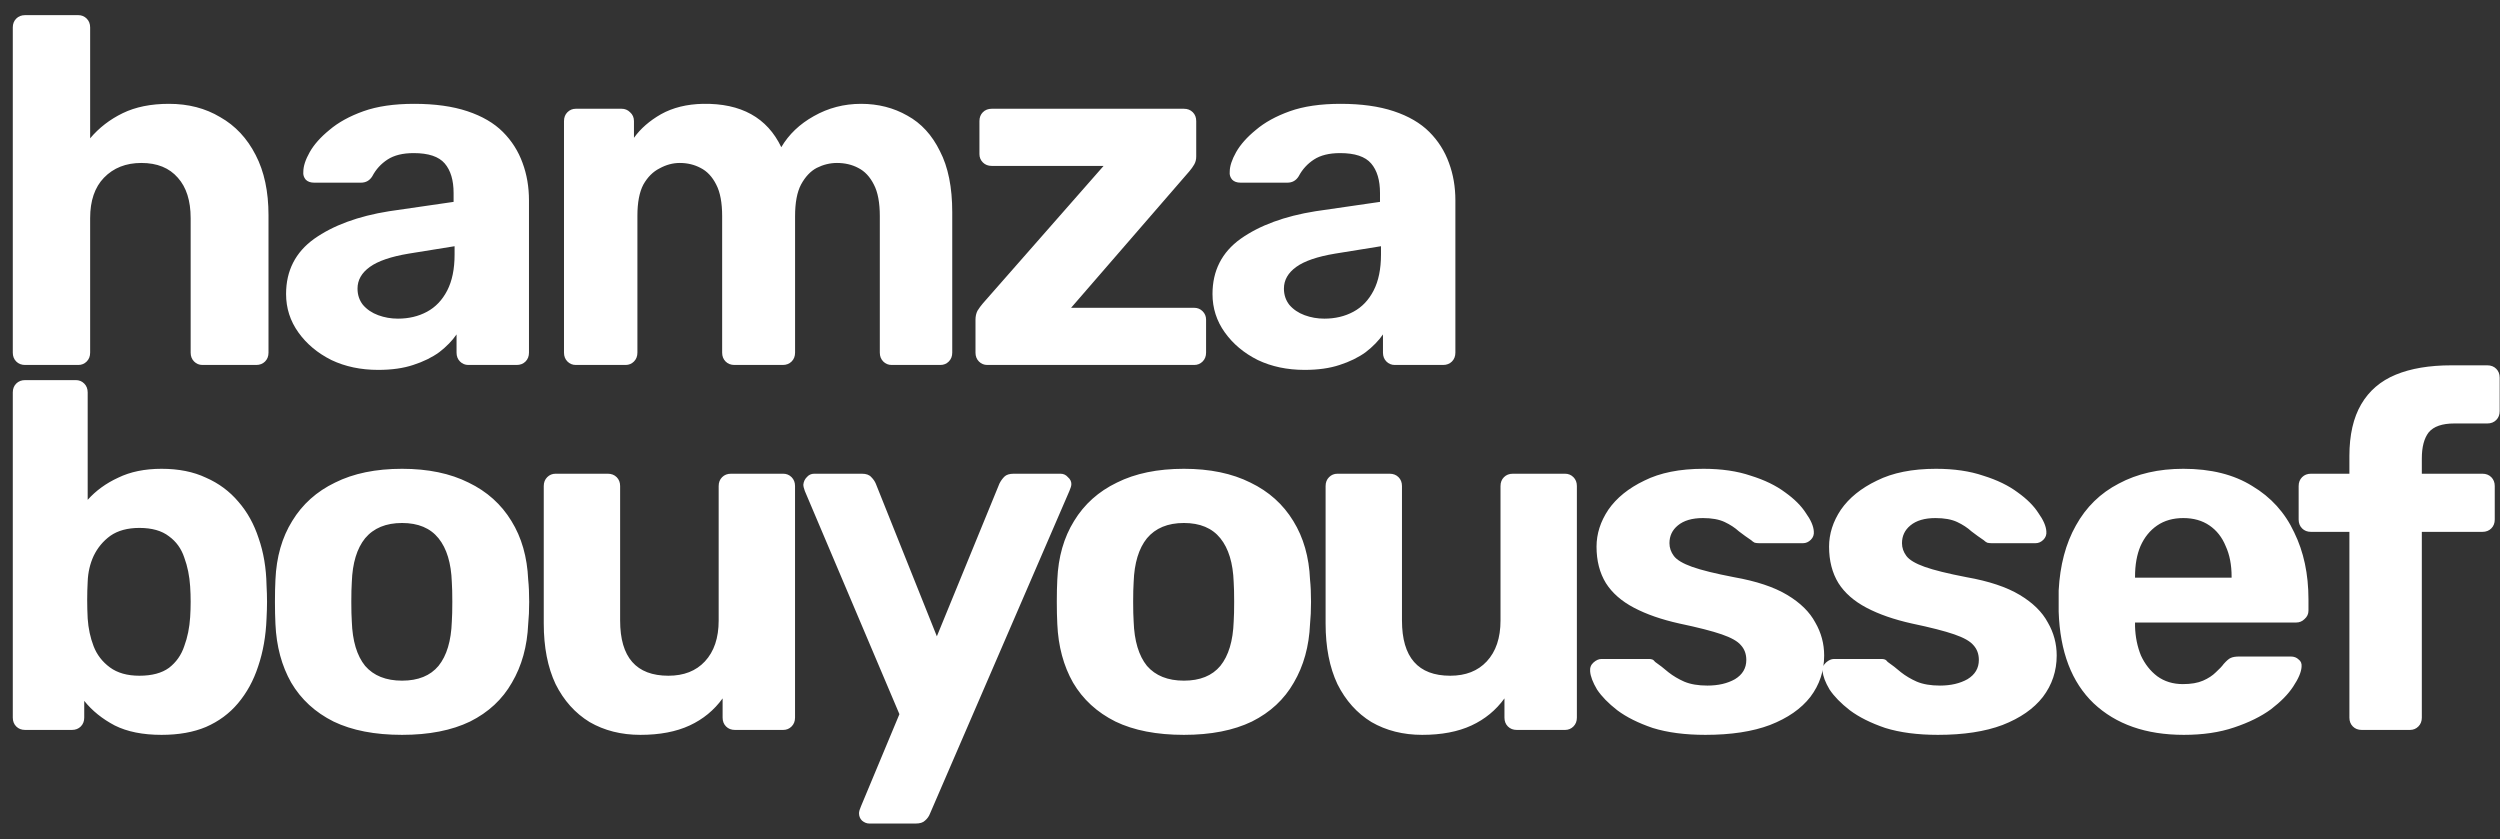 <svg width="137" height="46" viewBox="0 0 137 46" fill="none" xmlns="http://www.w3.org/2000/svg">
<rect x="0" y="0" width="137" height="46" fill="#333333" stroke="none"/>
<path d="M1.376 20C1.178 20 1.016 19.937 0.89 19.811C0.764 19.685 0.701 19.523 0.701 19.325V1.505C0.701 1.307 0.764 1.145 0.89 1.019C1.016 0.893 1.178 0.83 1.376 0.83H4.292C4.472 0.83 4.625 0.893 4.751 1.019C4.877 1.145 4.94 1.307 4.94 1.505V7.58C5.426 7.004 6.02 6.545 6.722 6.203C7.424 5.861 8.27 5.69 9.26 5.69C10.322 5.69 11.258 5.933 12.068 6.419C12.896 6.887 13.544 7.58 14.012 8.498C14.48 9.398 14.714 10.496 14.714 11.792V19.325C14.714 19.523 14.651 19.685 14.525 19.811C14.399 19.937 14.237 20 14.039 20H11.096C10.916 20 10.763 19.937 10.637 19.811C10.511 19.685 10.448 19.523 10.448 19.325V11.954C10.448 11 10.214 10.262 9.746 9.74C9.278 9.2 8.612 8.93 7.748 8.93C6.902 8.93 6.218 9.2 5.696 9.74C5.192 10.262 4.94 11 4.94 11.954V19.325C4.94 19.523 4.877 19.685 4.751 19.811C4.625 19.937 4.472 20 4.292 20H1.376ZM20.726 20.27C19.772 20.27 18.917 20.09 18.161 19.73C17.405 19.352 16.802 18.848 16.352 18.218C15.902 17.588 15.677 16.886 15.677 16.112C15.677 14.834 16.19 13.826 17.216 13.088C18.26 12.35 19.628 11.846 21.32 11.576L24.857 11.063V10.577C24.857 9.875 24.695 9.335 24.371 8.957C24.047 8.579 23.48 8.39 22.67 8.39C22.076 8.39 21.599 8.507 21.239 8.741C20.879 8.975 20.6 9.281 20.402 9.659C20.258 9.893 20.051 10.01 19.781 10.01H17.216C17.018 10.01 16.865 9.956 16.757 9.848C16.649 9.722 16.604 9.578 16.622 9.416C16.622 9.11 16.739 8.75 16.973 8.336C17.207 7.922 17.567 7.517 18.053 7.121C18.539 6.707 19.16 6.365 19.916 6.095C20.672 5.825 21.599 5.69 22.697 5.69C23.831 5.69 24.803 5.825 25.613 6.095C26.423 6.365 27.071 6.743 27.557 7.229C28.043 7.715 28.403 8.282 28.637 8.93C28.871 9.56 28.988 10.244 28.988 10.982V19.325C28.988 19.523 28.925 19.685 28.799 19.811C28.673 19.937 28.511 20 28.313 20H25.667C25.487 20 25.334 19.937 25.208 19.811C25.082 19.685 25.019 19.523 25.019 19.325V18.326C24.785 18.668 24.47 18.992 24.074 19.298C23.678 19.586 23.201 19.82 22.643 20C22.103 20.18 21.464 20.27 20.726 20.27ZM21.806 17.462C22.4 17.462 22.931 17.336 23.399 17.084C23.867 16.832 24.236 16.445 24.506 15.923C24.776 15.401 24.911 14.744 24.911 13.952V13.493L22.4 13.898C21.428 14.06 20.717 14.303 20.267 14.627C19.817 14.951 19.592 15.347 19.592 15.815C19.592 16.157 19.691 16.454 19.889 16.706C20.105 16.958 20.384 17.147 20.726 17.273C21.068 17.399 21.428 17.462 21.806 17.462ZM31.555 20C31.375 20 31.222 19.937 31.096 19.811C30.97 19.685 30.907 19.523 30.907 19.325V6.635C30.907 6.437 30.97 6.275 31.096 6.149C31.222 6.023 31.375 5.96 31.555 5.96H34.066C34.246 5.96 34.399 6.023 34.525 6.149C34.669 6.275 34.741 6.437 34.741 6.635V7.553C35.101 7.049 35.596 6.617 36.226 6.257C36.874 5.897 37.639 5.708 38.521 5.69C40.609 5.654 42.04 6.446 42.814 8.066C43.228 7.364 43.822 6.797 44.596 6.365C45.388 5.915 46.252 5.69 47.188 5.69C48.124 5.69 48.97 5.906 49.726 6.338C50.482 6.752 51.076 7.4 51.508 8.282C51.958 9.146 52.183 10.262 52.183 11.63V19.325C52.183 19.523 52.12 19.685 51.994 19.811C51.868 19.937 51.715 20 51.535 20H48.862C48.682 20 48.529 19.937 48.403 19.811C48.277 19.685 48.214 19.523 48.214 19.325V11.846C48.214 11.108 48.106 10.532 47.89 10.118C47.674 9.686 47.386 9.38 47.026 9.2C46.684 9.02 46.297 8.93 45.865 8.93C45.487 8.93 45.118 9.02 44.758 9.2C44.416 9.38 44.128 9.686 43.894 10.118C43.678 10.532 43.57 11.108 43.57 11.846V19.325C43.57 19.523 43.507 19.685 43.381 19.811C43.255 19.937 43.093 20 42.895 20H40.249C40.051 20 39.889 19.937 39.763 19.811C39.637 19.685 39.574 19.523 39.574 19.325V11.846C39.574 11.108 39.466 10.532 39.25 10.118C39.034 9.686 38.746 9.38 38.386 9.2C38.044 9.02 37.666 8.93 37.252 8.93C36.874 8.93 36.505 9.029 36.145 9.227C35.785 9.407 35.488 9.704 35.254 10.118C35.038 10.532 34.93 11.099 34.93 11.819V19.325C34.93 19.523 34.867 19.685 34.741 19.811C34.615 19.937 34.462 20 34.282 20H31.555ZM54.105 20C53.925 20 53.772 19.937 53.646 19.811C53.52 19.685 53.457 19.523 53.457 19.325V17.516C53.457 17.336 53.493 17.174 53.565 17.03C53.655 16.886 53.754 16.751 53.862 16.625L60.477 9.092H54.348C54.15 9.092 53.988 9.029 53.862 8.903C53.736 8.777 53.673 8.624 53.673 8.444V6.635C53.673 6.437 53.736 6.275 53.862 6.149C53.988 6.023 54.15 5.96 54.348 5.96H64.878C65.076 5.96 65.238 6.023 65.364 6.149C65.49 6.275 65.553 6.437 65.553 6.635V8.579C65.553 8.741 65.517 8.885 65.445 9.011C65.373 9.137 65.283 9.263 65.175 9.389L58.695 16.868H65.445C65.625 16.868 65.778 16.931 65.904 17.057C66.03 17.183 66.093 17.336 66.093 17.516V19.325C66.093 19.523 66.03 19.685 65.904 19.811C65.778 19.937 65.625 20 65.445 20H54.105ZM71.493 20.27C70.54 20.27 69.684 20.09 68.928 19.73C68.172 19.352 67.57 18.848 67.12 18.218C66.669 17.588 66.445 16.886 66.445 16.112C66.445 14.834 66.957 13.826 67.984 13.088C69.028 12.35 70.395 11.846 72.088 11.576L75.624 11.063V10.577C75.624 9.875 75.463 9.335 75.138 8.957C74.814 8.579 74.248 8.39 73.438 8.39C72.844 8.39 72.367 8.507 72.007 8.741C71.647 8.975 71.368 9.281 71.169 9.659C71.025 9.893 70.819 10.01 70.549 10.01H67.984C67.785 10.01 67.632 9.956 67.525 9.848C67.416 9.722 67.371 9.578 67.389 9.416C67.389 9.11 67.507 8.75 67.74 8.336C67.975 7.922 68.335 7.517 68.82 7.121C69.306 6.707 69.927 6.365 70.683 6.095C71.439 5.825 72.367 5.69 73.465 5.69C74.599 5.69 75.57 5.825 76.38 6.095C77.191 6.365 77.838 6.743 78.325 7.229C78.811 7.715 79.171 8.282 79.404 8.93C79.638 9.56 79.755 10.244 79.755 10.982V19.325C79.755 19.523 79.692 19.685 79.567 19.811C79.441 19.937 79.278 20 79.081 20H76.434C76.254 20 76.102 19.937 75.975 19.811C75.85 19.685 75.787 19.523 75.787 19.325V18.326C75.552 18.668 75.237 18.992 74.841 19.298C74.445 19.586 73.969 19.82 73.41 20C72.871 20.18 72.231 20.27 71.493 20.27ZM72.573 17.462C73.168 17.462 73.698 17.336 74.166 17.084C74.635 16.832 75.004 16.445 75.273 15.923C75.543 15.401 75.678 14.744 75.678 13.952V13.493L73.168 13.898C72.195 14.06 71.484 14.303 71.034 14.627C70.585 14.951 70.359 15.347 70.359 15.815C70.359 16.157 70.459 16.454 70.656 16.706C70.873 16.958 71.151 17.147 71.493 17.273C71.835 17.399 72.195 17.462 72.573 17.462ZM8.855 40.27C7.829 40.27 6.974 40.099 6.29 39.757C5.606 39.397 5.048 38.947 4.616 38.407V39.325C4.616 39.523 4.553 39.685 4.427 39.811C4.301 39.937 4.139 40 3.941 40H1.376C1.178 40 1.016 39.937 0.89 39.811C0.764 39.685 0.701 39.523 0.701 39.325V21.505C0.701 21.307 0.764 21.145 0.89 21.019C1.016 20.893 1.178 20.83 1.376 20.83H4.157C4.337 20.83 4.49 20.893 4.616 21.019C4.742 21.145 4.805 21.307 4.805 21.505V27.391C5.255 26.887 5.813 26.482 6.479 26.176C7.145 25.852 7.937 25.69 8.855 25.69C9.791 25.69 10.601 25.852 11.285 26.176C11.987 26.482 12.581 26.923 13.067 27.499C13.553 28.057 13.922 28.723 14.174 29.497C14.444 30.271 14.588 31.126 14.606 32.062C14.624 32.386 14.633 32.692 14.633 32.98C14.633 33.25 14.624 33.556 14.606 33.898C14.57 34.852 14.417 35.725 14.147 36.517C13.895 37.291 13.526 37.966 13.04 38.542C12.572 39.1 11.987 39.532 11.285 39.838C10.601 40.126 9.791 40.27 8.855 40.27ZM7.64 37.03C8.324 37.03 8.864 36.886 9.26 36.598C9.656 36.292 9.935 35.896 10.097 35.41C10.277 34.924 10.385 34.393 10.421 33.817C10.457 33.259 10.457 32.701 10.421 32.143C10.385 31.567 10.277 31.036 10.097 30.55C9.935 30.064 9.656 29.677 9.26 29.389C8.864 29.083 8.324 28.93 7.64 28.93C6.992 28.93 6.461 29.074 6.047 29.362C5.651 29.65 5.345 30.019 5.129 30.469C4.931 30.901 4.823 31.369 4.805 31.873C4.787 32.197 4.778 32.53 4.778 32.872C4.778 33.214 4.787 33.556 4.805 33.898C4.841 34.438 4.949 34.942 5.129 35.41C5.309 35.878 5.606 36.265 6.02 36.571C6.434 36.877 6.974 37.03 7.64 37.03ZM22.033 40.27C20.539 40.27 19.288 40.027 18.28 39.541C17.272 39.037 16.498 38.326 15.958 37.408C15.436 36.49 15.148 35.419 15.094 34.195C15.076 33.835 15.067 33.43 15.067 32.98C15.067 32.512 15.076 32.107 15.094 31.765C15.148 30.523 15.454 29.452 16.012 28.552C16.57 27.634 17.353 26.932 18.361 26.446C19.369 25.942 20.593 25.69 22.033 25.69C23.455 25.69 24.67 25.942 25.678 26.446C26.686 26.932 27.469 27.634 28.027 28.552C28.585 29.452 28.891 30.523 28.945 31.765C28.981 32.107 28.999 32.512 28.999 32.98C28.999 33.43 28.981 33.835 28.945 34.195C28.891 35.419 28.594 36.49 28.054 37.408C27.532 38.326 26.767 39.037 25.759 39.541C24.751 40.027 23.509 40.27 22.033 40.27ZM22.033 37.3C22.915 37.3 23.581 37.03 24.031 36.49C24.481 35.932 24.724 35.122 24.76 34.06C24.778 33.79 24.787 33.43 24.787 32.98C24.787 32.53 24.778 32.17 24.76 31.9C24.724 30.856 24.481 30.055 24.031 29.497C23.581 28.939 22.915 28.66 22.033 28.66C21.151 28.66 20.476 28.939 20.008 29.497C19.558 30.055 19.315 30.856 19.279 31.9C19.261 32.17 19.252 32.53 19.252 32.98C19.252 33.43 19.261 33.79 19.279 34.06C19.315 35.122 19.558 35.932 20.008 36.49C20.476 37.03 21.151 37.3 22.033 37.3ZM35.09 40.27C34.046 40.27 33.119 40.036 32.309 39.568C31.517 39.082 30.896 38.389 30.446 37.489C30.014 36.571 29.798 35.464 29.798 34.168V26.635C29.798 26.437 29.861 26.275 29.987 26.149C30.113 26.023 30.266 25.96 30.446 25.96H33.308C33.506 25.96 33.668 26.023 33.794 26.149C33.92 26.275 33.983 26.437 33.983 26.635V34.006C33.983 36.022 34.865 37.03 36.629 37.03C37.475 37.03 38.141 36.769 38.627 36.247C39.131 35.707 39.383 34.96 39.383 34.006V26.635C39.383 26.437 39.446 26.275 39.572 26.149C39.698 26.023 39.86 25.96 40.058 25.96H42.92C43.1 25.96 43.253 26.023 43.379 26.149C43.505 26.275 43.568 26.437 43.568 26.635V39.325C43.568 39.523 43.505 39.685 43.379 39.811C43.253 39.937 43.1 40 42.92 40H40.274C40.076 40 39.914 39.937 39.788 39.811C39.662 39.685 39.599 39.523 39.599 39.325V38.272C39.131 38.92 38.528 39.415 37.79 39.757C37.052 40.099 36.152 40.27 35.09 40.27ZM47.641 45.13C47.497 45.13 47.362 45.076 47.236 44.968C47.128 44.86 47.074 44.725 47.074 44.563C47.074 44.527 47.083 44.473 47.101 44.401C47.119 44.347 47.146 44.275 47.182 44.185L49.288 39.136L44.104 26.905C44.05 26.761 44.023 26.644 44.023 26.554C44.041 26.392 44.104 26.257 44.212 26.149C44.32 26.023 44.455 25.96 44.617 25.96H47.236C47.47 25.96 47.641 26.023 47.749 26.149C47.857 26.257 47.938 26.374 47.992 26.5L51.34 34.87L54.769 26.5C54.841 26.356 54.931 26.23 55.039 26.122C55.147 26.014 55.318 25.96 55.552 25.96H58.117C58.279 25.96 58.414 26.023 58.522 26.149C58.648 26.257 58.711 26.383 58.711 26.527C58.711 26.617 58.675 26.743 58.603 26.905L50.962 44.59C50.908 44.734 50.818 44.86 50.692 44.968C50.584 45.076 50.413 45.13 50.179 45.13H47.641ZM64.879 40.27C63.385 40.27 62.133 40.027 61.126 39.541C60.117 39.037 59.343 38.326 58.803 37.408C58.282 36.49 57.993 35.419 57.94 34.195C57.922 33.835 57.913 33.43 57.913 32.98C57.913 32.512 57.922 32.107 57.94 31.765C57.993 30.523 58.3 29.452 58.858 28.552C59.416 27.634 60.199 26.932 61.206 26.446C62.215 25.942 63.438 25.69 64.879 25.69C66.3 25.69 67.516 25.942 68.523 26.446C69.531 26.932 70.314 27.634 70.873 28.552C71.43 29.452 71.737 30.523 71.79 31.765C71.826 32.107 71.844 32.512 71.844 32.98C71.844 33.43 71.826 33.835 71.79 34.195C71.737 35.419 71.439 36.49 70.9 37.408C70.377 38.326 69.612 39.037 68.605 39.541C67.597 40.027 66.355 40.27 64.879 40.27ZM64.879 37.3C65.76 37.3 66.427 37.03 66.876 36.49C67.326 35.932 67.57 35.122 67.606 34.06C67.624 33.79 67.632 33.43 67.632 32.98C67.632 32.53 67.624 32.17 67.606 31.9C67.57 30.856 67.326 30.055 66.876 29.497C66.427 28.939 65.76 28.66 64.879 28.66C63.996 28.66 63.322 28.939 62.853 29.497C62.404 30.055 62.16 30.856 62.124 31.9C62.106 32.17 62.097 32.53 62.097 32.98C62.097 33.43 62.106 33.79 62.124 34.06C62.16 35.122 62.404 35.932 62.853 36.49C63.322 37.03 63.996 37.3 64.879 37.3ZM77.935 40.27C76.891 40.27 75.964 40.036 75.154 39.568C74.362 39.082 73.741 38.389 73.291 37.489C72.859 36.571 72.643 35.464 72.643 34.168V26.635C72.643 26.437 72.706 26.275 72.832 26.149C72.958 26.023 73.111 25.96 73.291 25.96H76.153C76.351 25.96 76.513 26.023 76.639 26.149C76.765 26.275 76.828 26.437 76.828 26.635V34.006C76.828 36.022 77.71 37.03 79.474 37.03C80.32 37.03 80.986 36.769 81.472 36.247C81.976 35.707 82.228 34.96 82.228 34.006V26.635C82.228 26.437 82.291 26.275 82.417 26.149C82.543 26.023 82.705 25.96 82.903 25.96H85.765C85.945 25.96 86.098 26.023 86.224 26.149C86.35 26.275 86.413 26.437 86.413 26.635V39.325C86.413 39.523 86.35 39.685 86.224 39.811C86.098 39.937 85.945 40 85.765 40H83.119C82.921 40 82.759 39.937 82.633 39.811C82.507 39.685 82.444 39.523 82.444 39.325V38.272C81.976 38.92 81.373 39.415 80.635 39.757C79.897 40.099 78.997 40.27 77.935 40.27ZM93.457 40.27C92.341 40.27 91.378 40.144 90.568 39.892C89.776 39.622 89.128 39.298 88.624 38.92C88.138 38.542 87.769 38.164 87.517 37.786C87.283 37.39 87.157 37.057 87.139 36.787C87.121 36.589 87.184 36.427 87.328 36.301C87.472 36.175 87.616 36.112 87.76 36.112H90.379C90.433 36.112 90.487 36.121 90.541 36.139C90.595 36.157 90.649 36.202 90.703 36.274C90.937 36.436 91.18 36.625 91.432 36.841C91.684 37.039 91.972 37.21 92.296 37.354C92.638 37.498 93.061 37.57 93.565 37.57C94.159 37.57 94.663 37.453 95.077 37.219C95.491 36.967 95.698 36.616 95.698 36.166C95.698 35.842 95.599 35.572 95.401 35.356C95.221 35.14 94.87 34.942 94.348 34.762C93.826 34.582 93.052 34.384 92.026 34.168C91.054 33.952 90.226 33.664 89.542 33.304C88.858 32.944 88.345 32.494 88.003 31.954C87.661 31.396 87.49 30.73 87.49 29.956C87.49 29.254 87.706 28.579 88.138 27.931C88.588 27.283 89.245 26.752 90.109 26.338C90.973 25.906 92.053 25.69 93.349 25.69C94.339 25.69 95.203 25.816 95.941 26.068C96.697 26.302 97.327 26.608 97.831 26.986C98.335 27.346 98.713 27.724 98.965 28.12C99.235 28.498 99.379 28.831 99.397 29.119C99.415 29.299 99.361 29.452 99.235 29.578C99.109 29.704 98.965 29.767 98.803 29.767H96.4C96.31 29.767 96.229 29.758 96.157 29.74C96.085 29.704 96.022 29.659 95.968 29.605C95.752 29.461 95.527 29.299 95.293 29.119C95.077 28.921 94.816 28.75 94.51 28.606C94.204 28.462 93.808 28.39 93.322 28.39C92.728 28.39 92.269 28.525 91.945 28.795C91.639 29.047 91.486 29.371 91.486 29.767C91.486 30.019 91.567 30.253 91.729 30.469C91.891 30.685 92.224 30.883 92.728 31.063C93.232 31.243 93.997 31.432 95.023 31.63C96.247 31.846 97.219 32.17 97.939 32.602C98.659 33.034 99.172 33.538 99.478 34.114C99.802 34.672 99.964 35.275 99.964 35.923C99.964 36.769 99.712 37.525 99.208 38.191C98.704 38.839 97.966 39.352 96.994 39.73C96.04 40.09 94.861 40.27 93.457 40.27ZM106.2 40.27C105.084 40.27 104.121 40.144 103.311 39.892C102.519 39.622 101.871 39.298 101.367 38.92C100.881 38.542 100.512 38.164 100.26 37.786C100.026 37.39 99.9 37.057 99.882 36.787C99.864 36.589 99.927 36.427 100.071 36.301C100.215 36.175 100.359 36.112 100.503 36.112H103.122C103.176 36.112 103.23 36.121 103.284 36.139C103.338 36.157 103.392 36.202 103.446 36.274C103.68 36.436 103.923 36.625 104.175 36.841C104.427 37.039 104.715 37.21 105.039 37.354C105.381 37.498 105.804 37.57 106.308 37.57C106.902 37.57 107.406 37.453 107.82 37.219C108.234 36.967 108.441 36.616 108.441 36.166C108.441 35.842 108.342 35.572 108.144 35.356C107.964 35.14 107.613 34.942 107.091 34.762C106.569 34.582 105.795 34.384 104.769 34.168C103.797 33.952 102.969 33.664 102.285 33.304C101.601 32.944 101.088 32.494 100.746 31.954C100.404 31.396 100.233 30.73 100.233 29.956C100.233 29.254 100.449 28.579 100.881 27.931C101.331 27.283 101.988 26.752 102.852 26.338C103.716 25.906 104.796 25.69 106.092 25.69C107.082 25.69 107.946 25.816 108.684 26.068C109.44 26.302 110.07 26.608 110.574 26.986C111.078 27.346 111.456 27.724 111.708 28.12C111.978 28.498 112.122 28.831 112.14 29.119C112.158 29.299 112.104 29.452 111.978 29.578C111.852 29.704 111.708 29.767 111.546 29.767H109.143C109.053 29.767 108.972 29.758 108.9 29.74C108.828 29.704 108.765 29.659 108.711 29.605C108.495 29.461 108.27 29.299 108.036 29.119C107.82 28.921 107.559 28.75 107.253 28.606C106.947 28.462 106.551 28.39 106.065 28.39C105.471 28.39 105.012 28.525 104.688 28.795C104.382 29.047 104.229 29.371 104.229 29.767C104.229 30.019 104.31 30.253 104.472 30.469C104.634 30.685 104.967 30.883 105.471 31.063C105.975 31.243 106.74 31.432 107.766 31.63C108.99 31.846 109.962 32.17 110.682 32.602C111.402 33.034 111.915 33.538 112.221 34.114C112.545 34.672 112.707 35.275 112.707 35.923C112.707 36.769 112.455 37.525 111.951 38.191C111.447 38.839 110.709 39.352 109.737 39.73C108.783 40.09 107.604 40.27 106.2 40.27ZM119.673 40.27C117.603 40.27 115.956 39.694 114.732 38.542C113.526 37.39 112.887 35.716 112.815 33.52C112.815 33.376 112.815 33.187 112.815 32.953C112.815 32.701 112.815 32.503 112.815 32.359C112.887 30.973 113.202 29.785 113.76 28.795C114.318 27.787 115.101 27.022 116.109 26.5C117.117 25.96 118.296 25.69 119.646 25.69C121.158 25.69 122.418 26.005 123.426 26.635C124.452 27.247 125.217 28.093 125.721 29.173C126.243 30.235 126.504 31.459 126.504 32.845V33.466C126.504 33.646 126.432 33.799 126.288 33.925C126.162 34.051 126.009 34.114 125.829 34.114H117C117 34.132 117 34.168 117 34.222C117 34.258 117 34.294 117 34.33C117.018 34.906 117.126 35.437 117.324 35.923C117.54 36.391 117.837 36.769 118.215 37.057C118.611 37.345 119.079 37.489 119.619 37.489C120.069 37.489 120.438 37.426 120.726 37.3C121.014 37.174 121.248 37.021 121.428 36.841C121.626 36.661 121.77 36.508 121.86 36.382C122.022 36.202 122.148 36.094 122.238 36.058C122.346 36.004 122.508 35.977 122.724 35.977H125.532C125.712 35.977 125.856 36.031 125.964 36.139C126.09 36.229 126.144 36.364 126.126 36.544C126.108 36.832 125.955 37.192 125.667 37.624C125.397 38.038 124.992 38.452 124.452 38.866C123.912 39.262 123.237 39.595 122.427 39.865C121.635 40.135 120.717 40.27 119.673 40.27ZM117 31.657H122.292V31.603C122.292 30.955 122.184 30.397 121.968 29.929C121.77 29.443 121.473 29.065 121.077 28.795C120.681 28.525 120.204 28.39 119.646 28.39C119.088 28.39 118.611 28.525 118.215 28.795C117.819 29.065 117.513 29.443 117.297 29.929C117.099 30.397 117 30.955 117 31.603V31.657ZM129.422 40C129.224 40 129.062 39.937 128.936 39.811C128.81 39.685 128.747 39.523 128.747 39.325V29.146H126.641C126.443 29.146 126.281 29.083 126.155 28.957C126.029 28.831 125.966 28.669 125.966 28.471V26.635C125.966 26.437 126.029 26.275 126.155 26.149C126.281 26.023 126.443 25.96 126.641 25.96H128.747V24.988C128.747 23.836 128.963 22.891 129.395 22.153C129.827 21.415 130.457 20.875 131.285 20.533C132.113 20.191 133.13 20.02 134.336 20.02H136.307C136.505 20.02 136.667 20.083 136.793 20.209C136.919 20.335 136.982 20.497 136.982 20.695V22.531C136.982 22.729 136.919 22.891 136.793 23.017C136.667 23.143 136.505 23.206 136.307 23.206H134.498C133.832 23.206 133.364 23.368 133.094 23.692C132.842 24.016 132.716 24.493 132.716 25.123V25.96H136.037C136.235 25.96 136.397 26.023 136.523 26.149C136.649 26.275 136.712 26.437 136.712 26.635V28.471C136.712 28.669 136.649 28.831 136.523 28.957C136.397 29.083 136.235 29.146 136.037 29.146H132.716V39.325C132.716 39.523 132.653 39.685 132.527 39.811C132.401 39.937 132.248 40 132.068 40H129.422Z" fill="white"/>
</svg>
